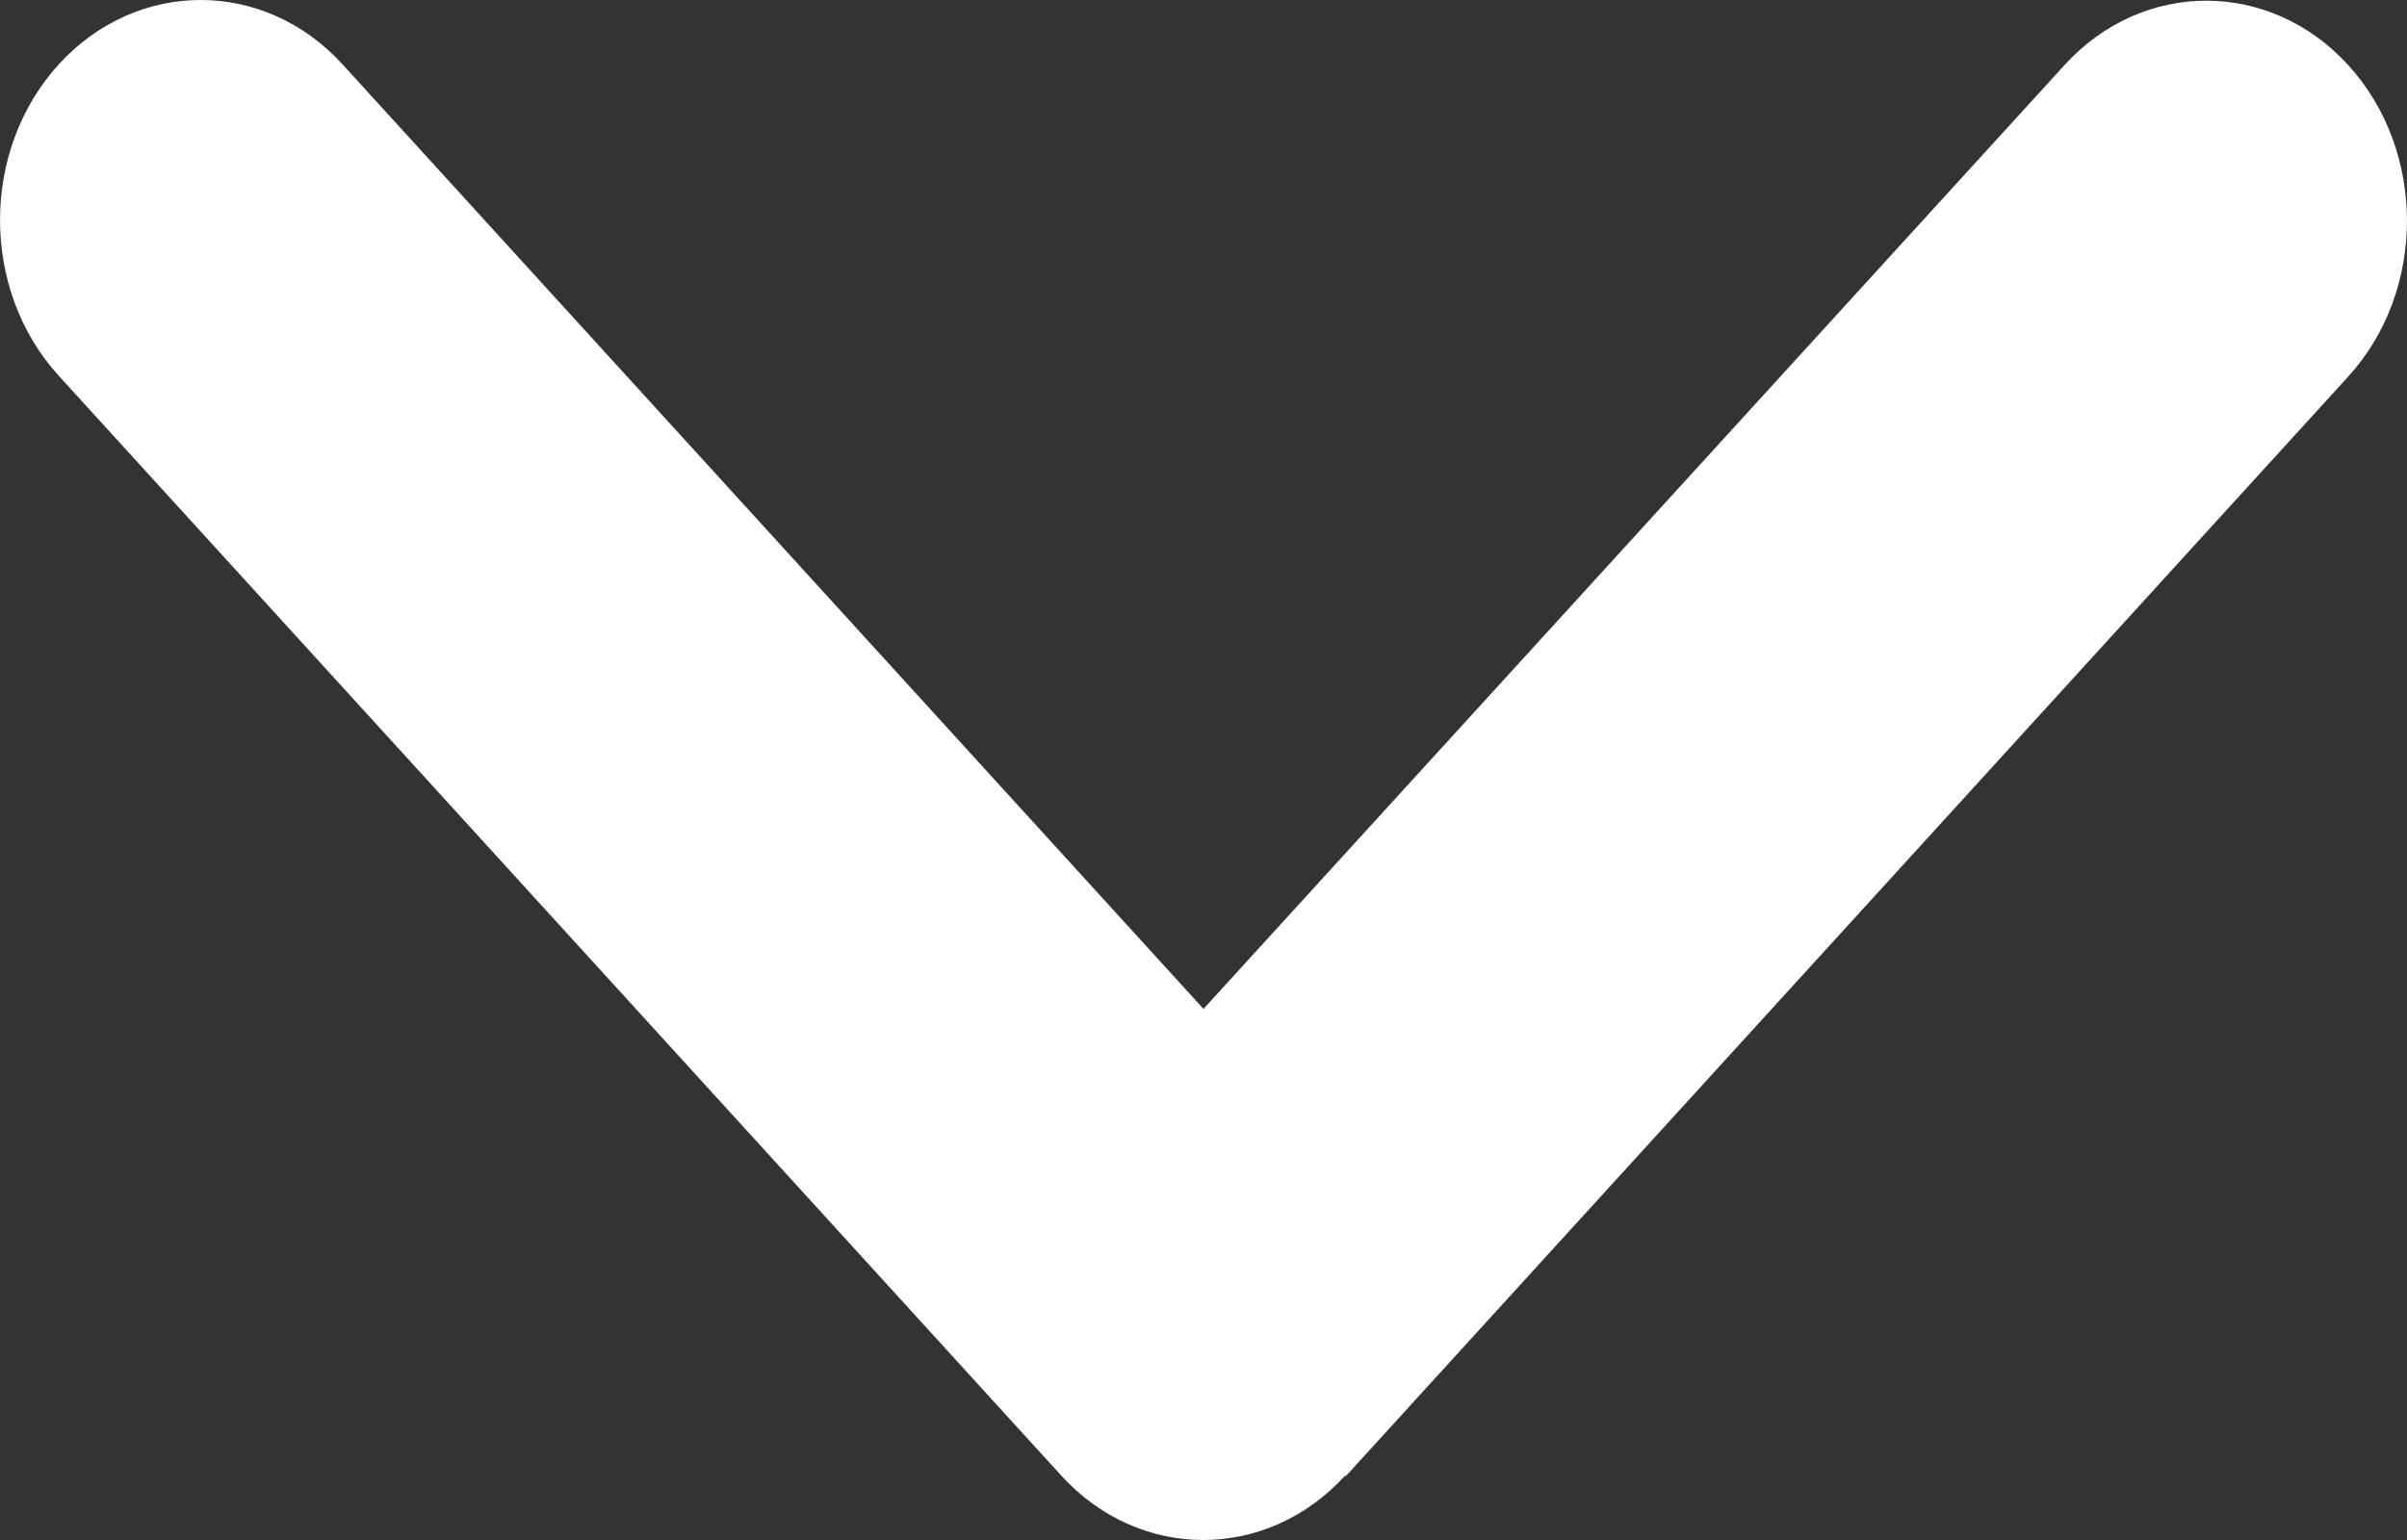 <svg width="25" height="16" viewBox="0 0 25 16" fill="none" xmlns="http://www.w3.org/2000/svg">
<rect x="0" y="0" width="25" height="16" fill="#333333" stroke="none"/>
<path d="M13.971 15.331C13.157 16.223 11.836 16.223 11.023 15.331L0.61 3.904C-0.203 3.012 -0.203 1.562 0.61 0.669C1.424 -0.223 2.745 -0.223 3.558 0.669L12.5 10.482L21.442 0.677C22.255 -0.216 23.576 -0.216 24.39 0.677C25.203 1.569 25.203 3.019 24.39 3.912L13.977 15.338L13.971 15.331Z" fill="white"/>
</svg>
